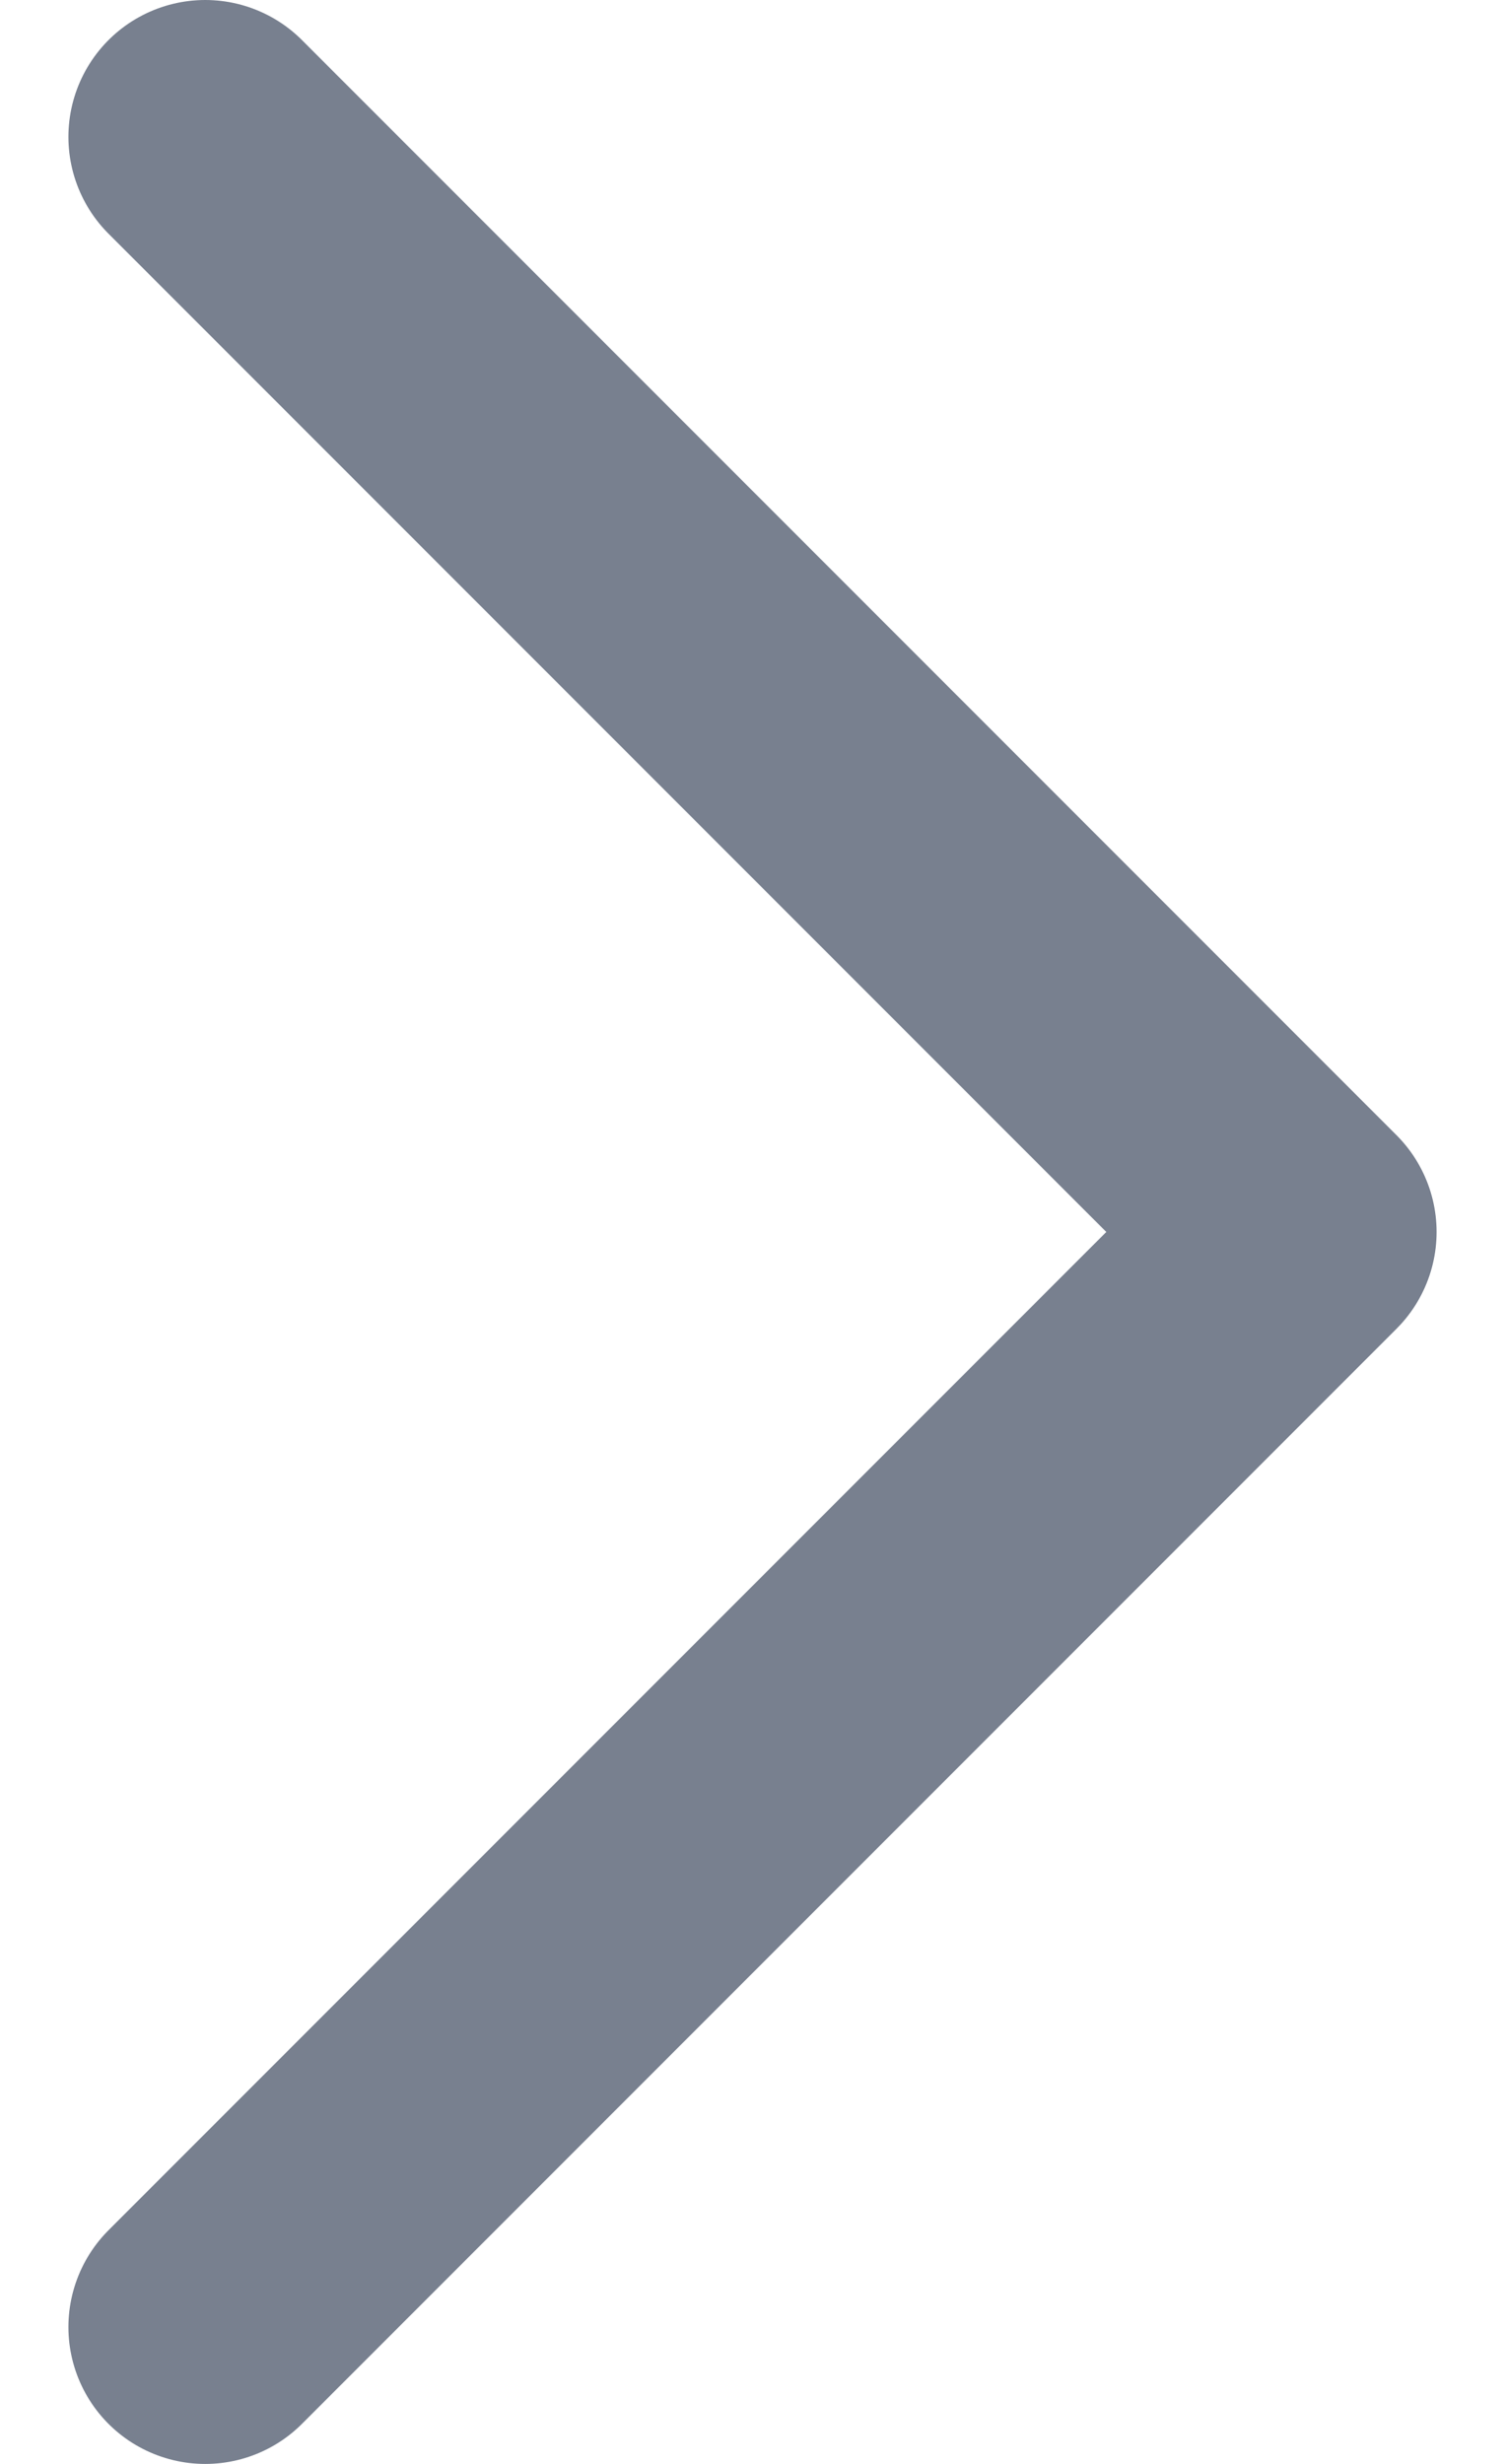 <?xml version="1.0" encoding="UTF-8"?>
<svg width="11px" height="18px" viewBox="0 0 11 18" version="1.1" xmlns="http://www.w3.org/2000/svg" xmlns:xlink="http://www.w3.org/1999/xlink">
<!--Generator: Sketch 53.2 (72643) - https://sketchapp.com-->
    <title>
        back_24
    </title>
    <desc>
        Created with Sketch.
    </desc>
    <g id="ic-ahead-24_svg__Page-1" stroke="none" stroke-width="1" fill="none" fill-rule="evenodd" stroke-linecap="round" stroke-linejoin="round">
        <g id="ic-ahead-24_svg__back_24" transform="translate(5.5, 9) rotate(180) translate(-5.5, -9) translate(1, 1)" stroke="#78808F" stroke-width="2">
            <polyline id="ic-ahead-24_svg__Path" points="8.5 16 0.5 8 8.5 0"/>
        </g>
    </g>
</svg>

